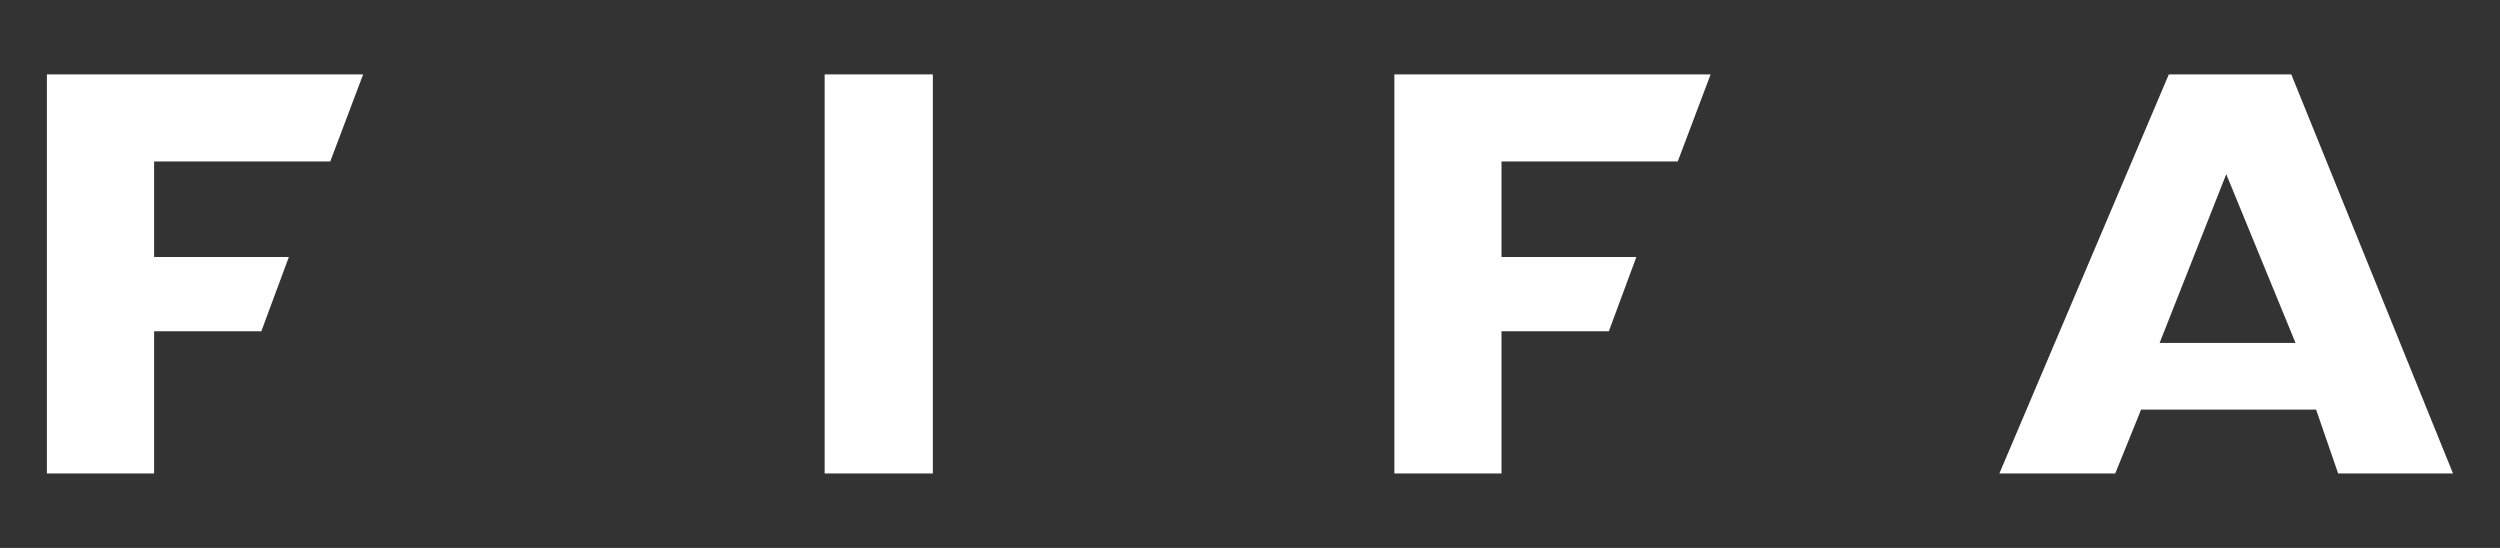 <svg id="Layer_1" data-name="Layer 1" xmlns="http://www.w3.org/2000/svg" viewBox="0 0 1000 219.17"><rect x="0" y="0" width="1000" height="219.17" fill="#333333" stroke="none"/><defs><style>.cls-1{fill:#fff;}</style></defs><title>LOGO</title><path class="cls-1" d="M18.76,29.77H145.25L132.1,64.59H61.64V102.8h53.9l-11,29.7H61.64v56.89H18.76Z"/><path class="cls-1" d="M557.75,29.77H684.24L671.1,64.59H600.6V102.8h53.94l-11,29.7H600.6v56.89H557.75Z"/><path class="cls-1" d="M373.14,29.77H329.86V189.39h43.28Z"/><path class="cls-1" d="M916.52,29.77h-49L799.75,189.39h46.34l10.35-25.55h70l8.82,25.55h45.94ZM863.84,137.18,890.5,69.67l27.71,67.51Z"/></svg>
